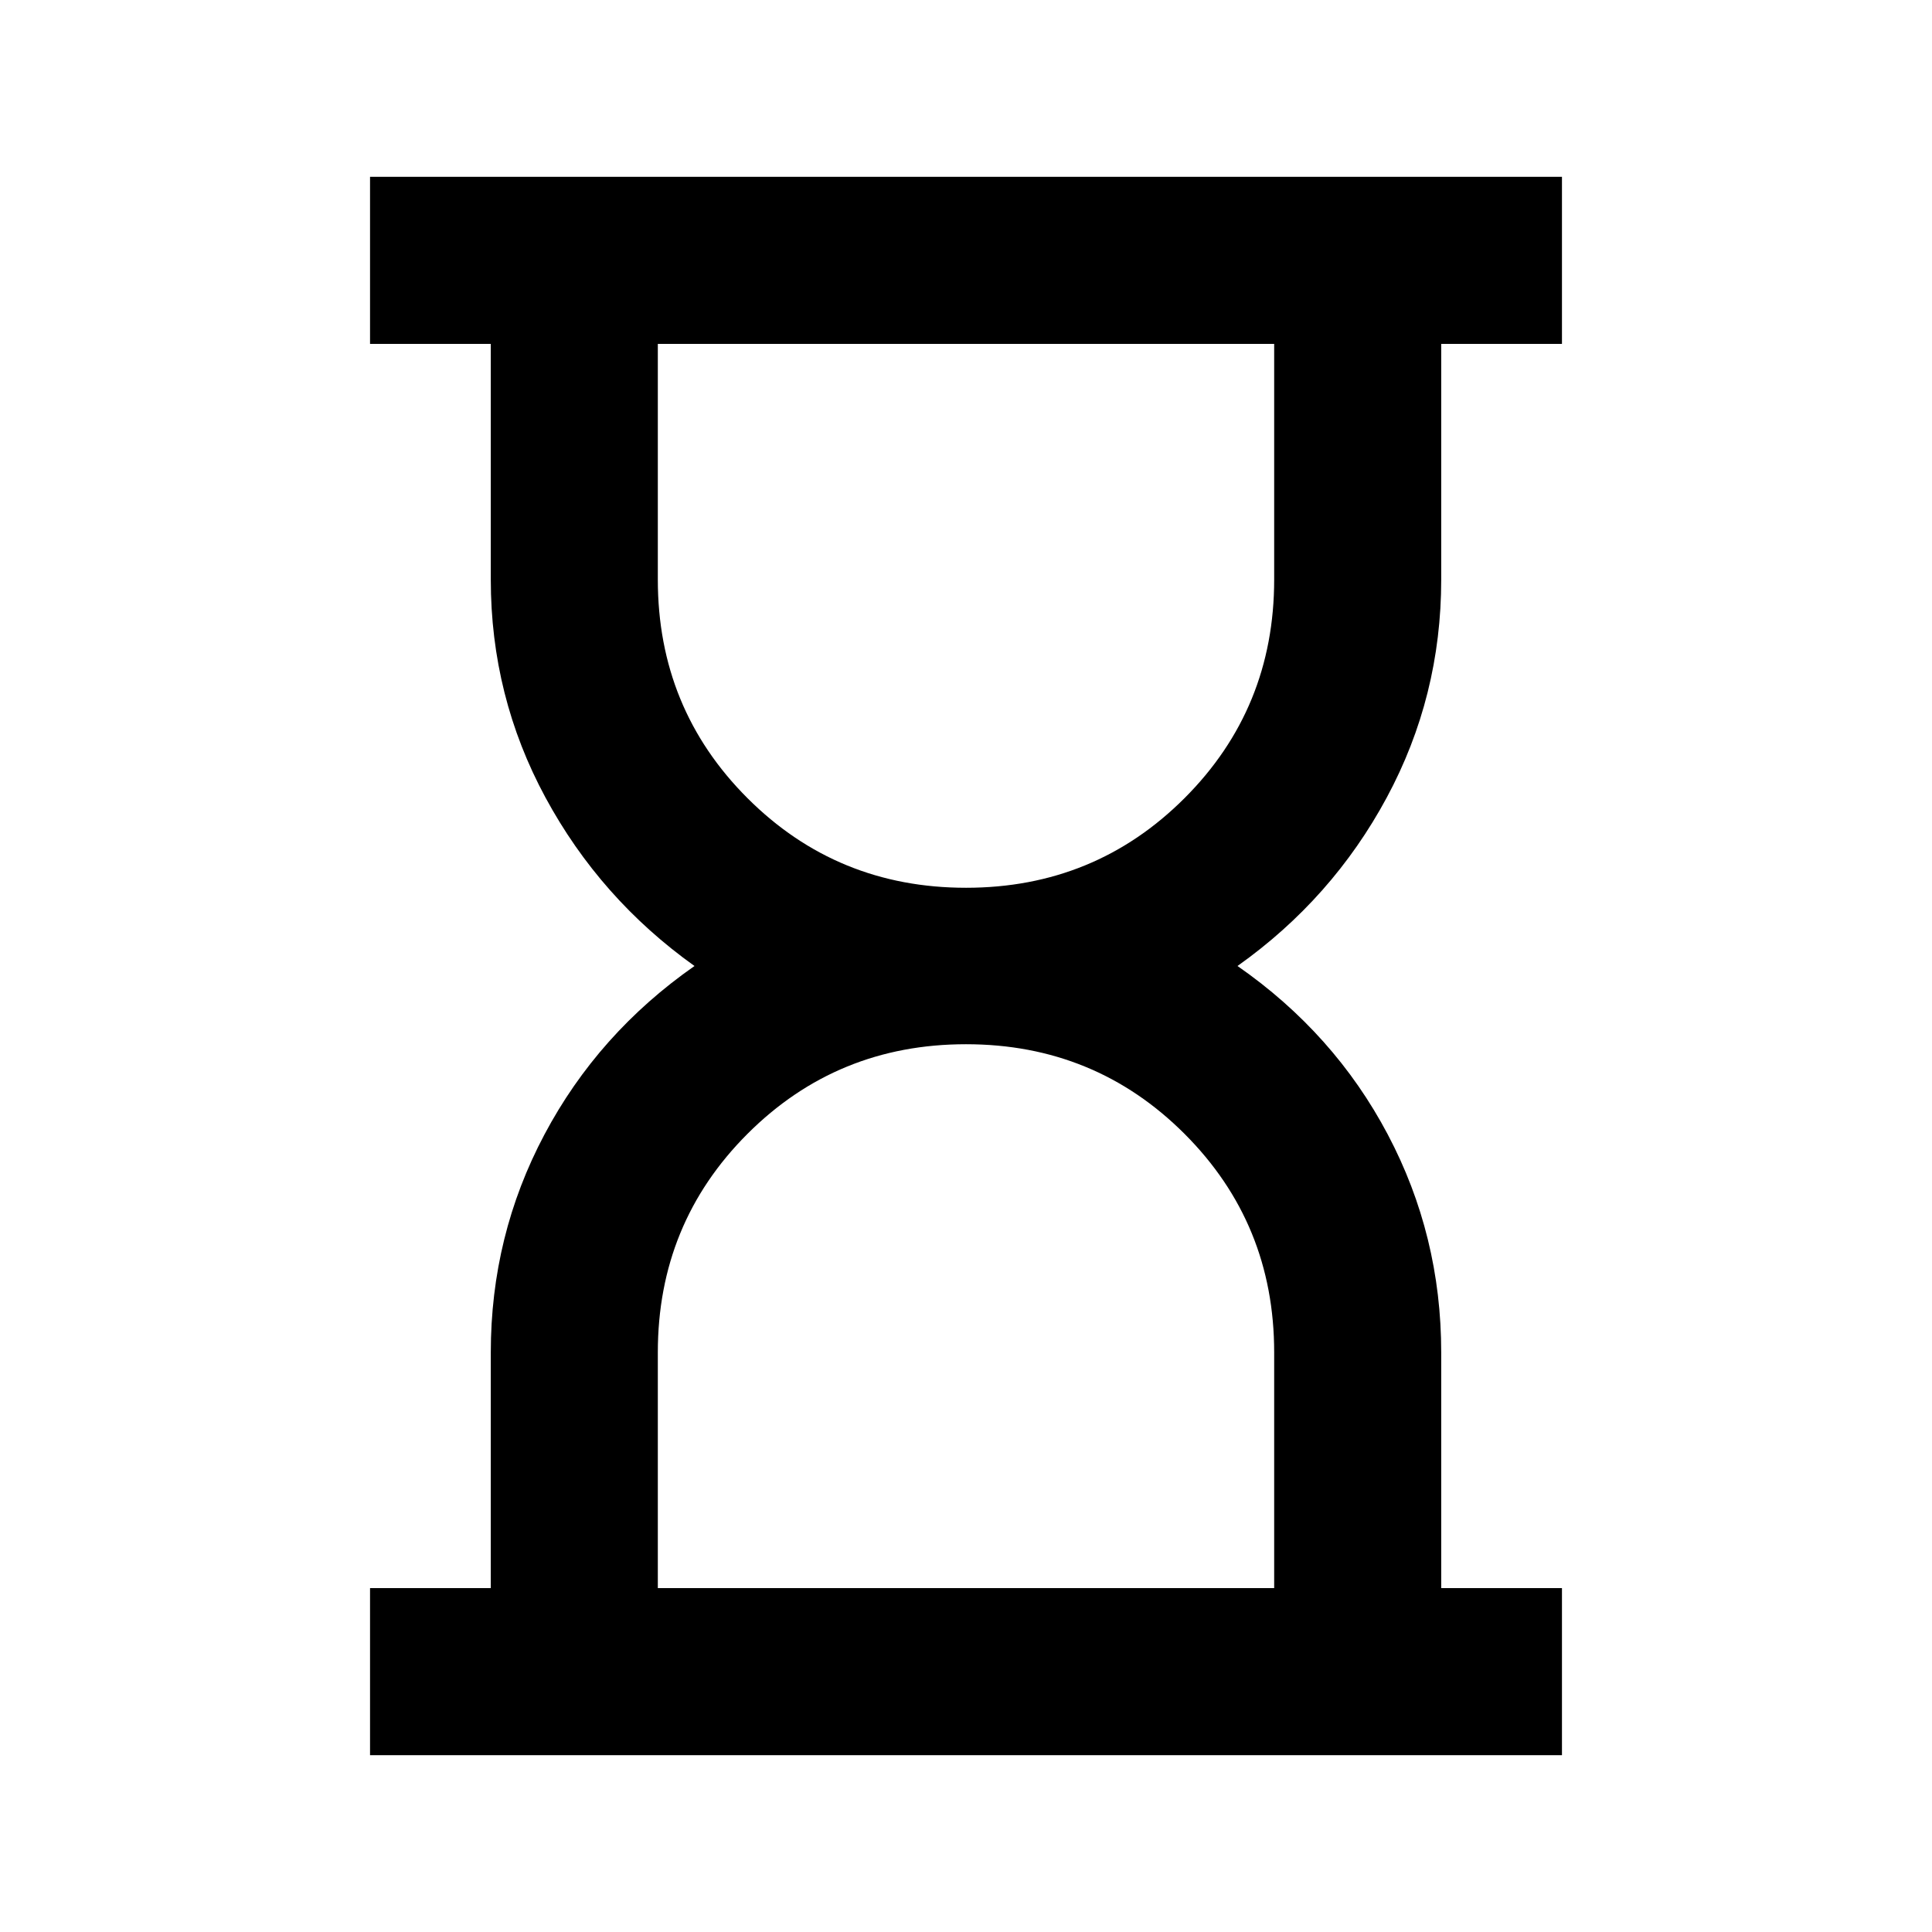 <svg xmlns="http://www.w3.org/2000/svg" height="20" viewBox="0 -960 960 960" width="20"><path d="M326.87-170.87h306.26V-288q0-64.04-44.54-108.59-44.55-44.54-108.59-44.54t-108.59 44.54Q326.87-352.04 326.87-288v117.13Zm153.13-348q64.04 0 108.59-44.54 44.54-44.55 44.54-108.59v-117.13H326.87V-672q0 64.04 44.54 108.59 44.55 44.54 108.59 44.54Zm-296.13 431v-83h60V-288q0-58.04 26.68-108.3 26.69-50.27 74.54-83.7-46.85-33.43-74.04-83.7-27.18-50.26-27.18-108.3v-117.13h-60v-83h592.26v83h-60V-672q0 58.04-27.06 108.3Q662-513.43 614.91-480q48.09 33.43 74.66 83.7 26.56 50.26 26.56 108.3v117.13h60v83H183.87Zm296.13-83Zm0-618.26Z"/></svg>